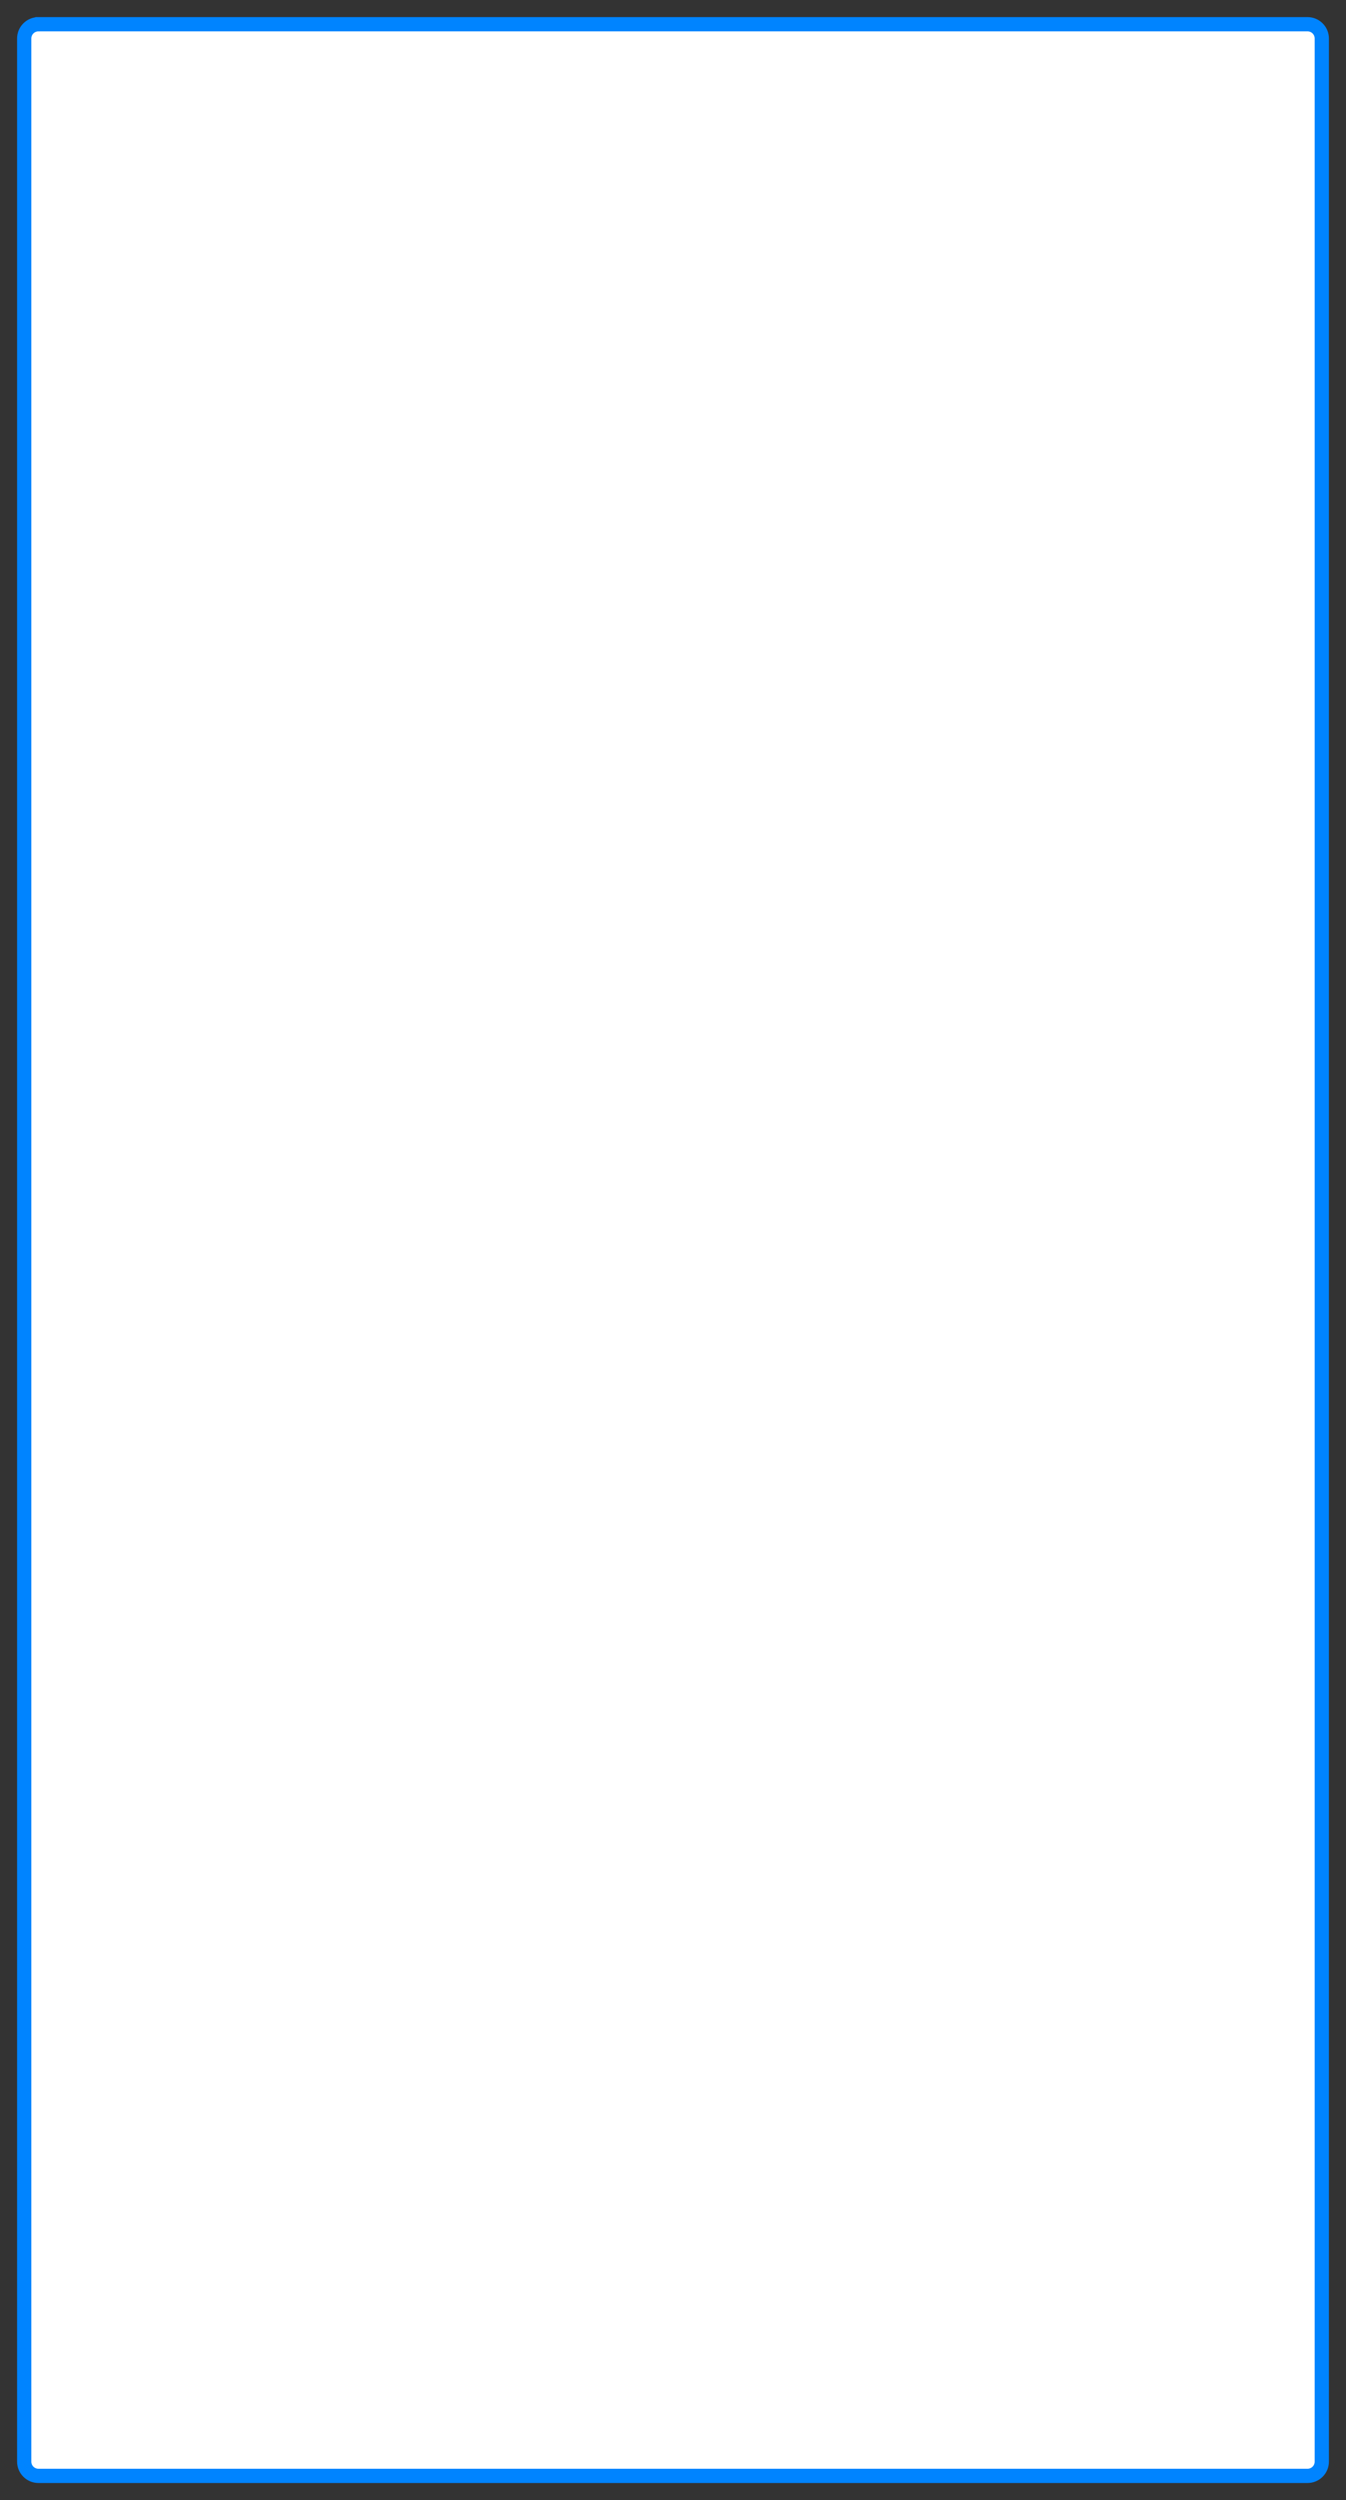 <svg xmlns="http://www.w3.org/2000/svg" width="945" height="1754">
    <rect width="100%" height="100%" fill="#333333" stroke="none"/>
    <path fill="#FFF" fill-rule="evenodd" stroke="#0084FF" stroke-width="10" d="M27 17h891c5.523 0 10 4.477 10 10v1700c0 5.523-4.477 10-10 10H27c-5.523 0-10-4.477-10-10V27c0-5.523 4.477-10 10-10z"/>
</svg>
